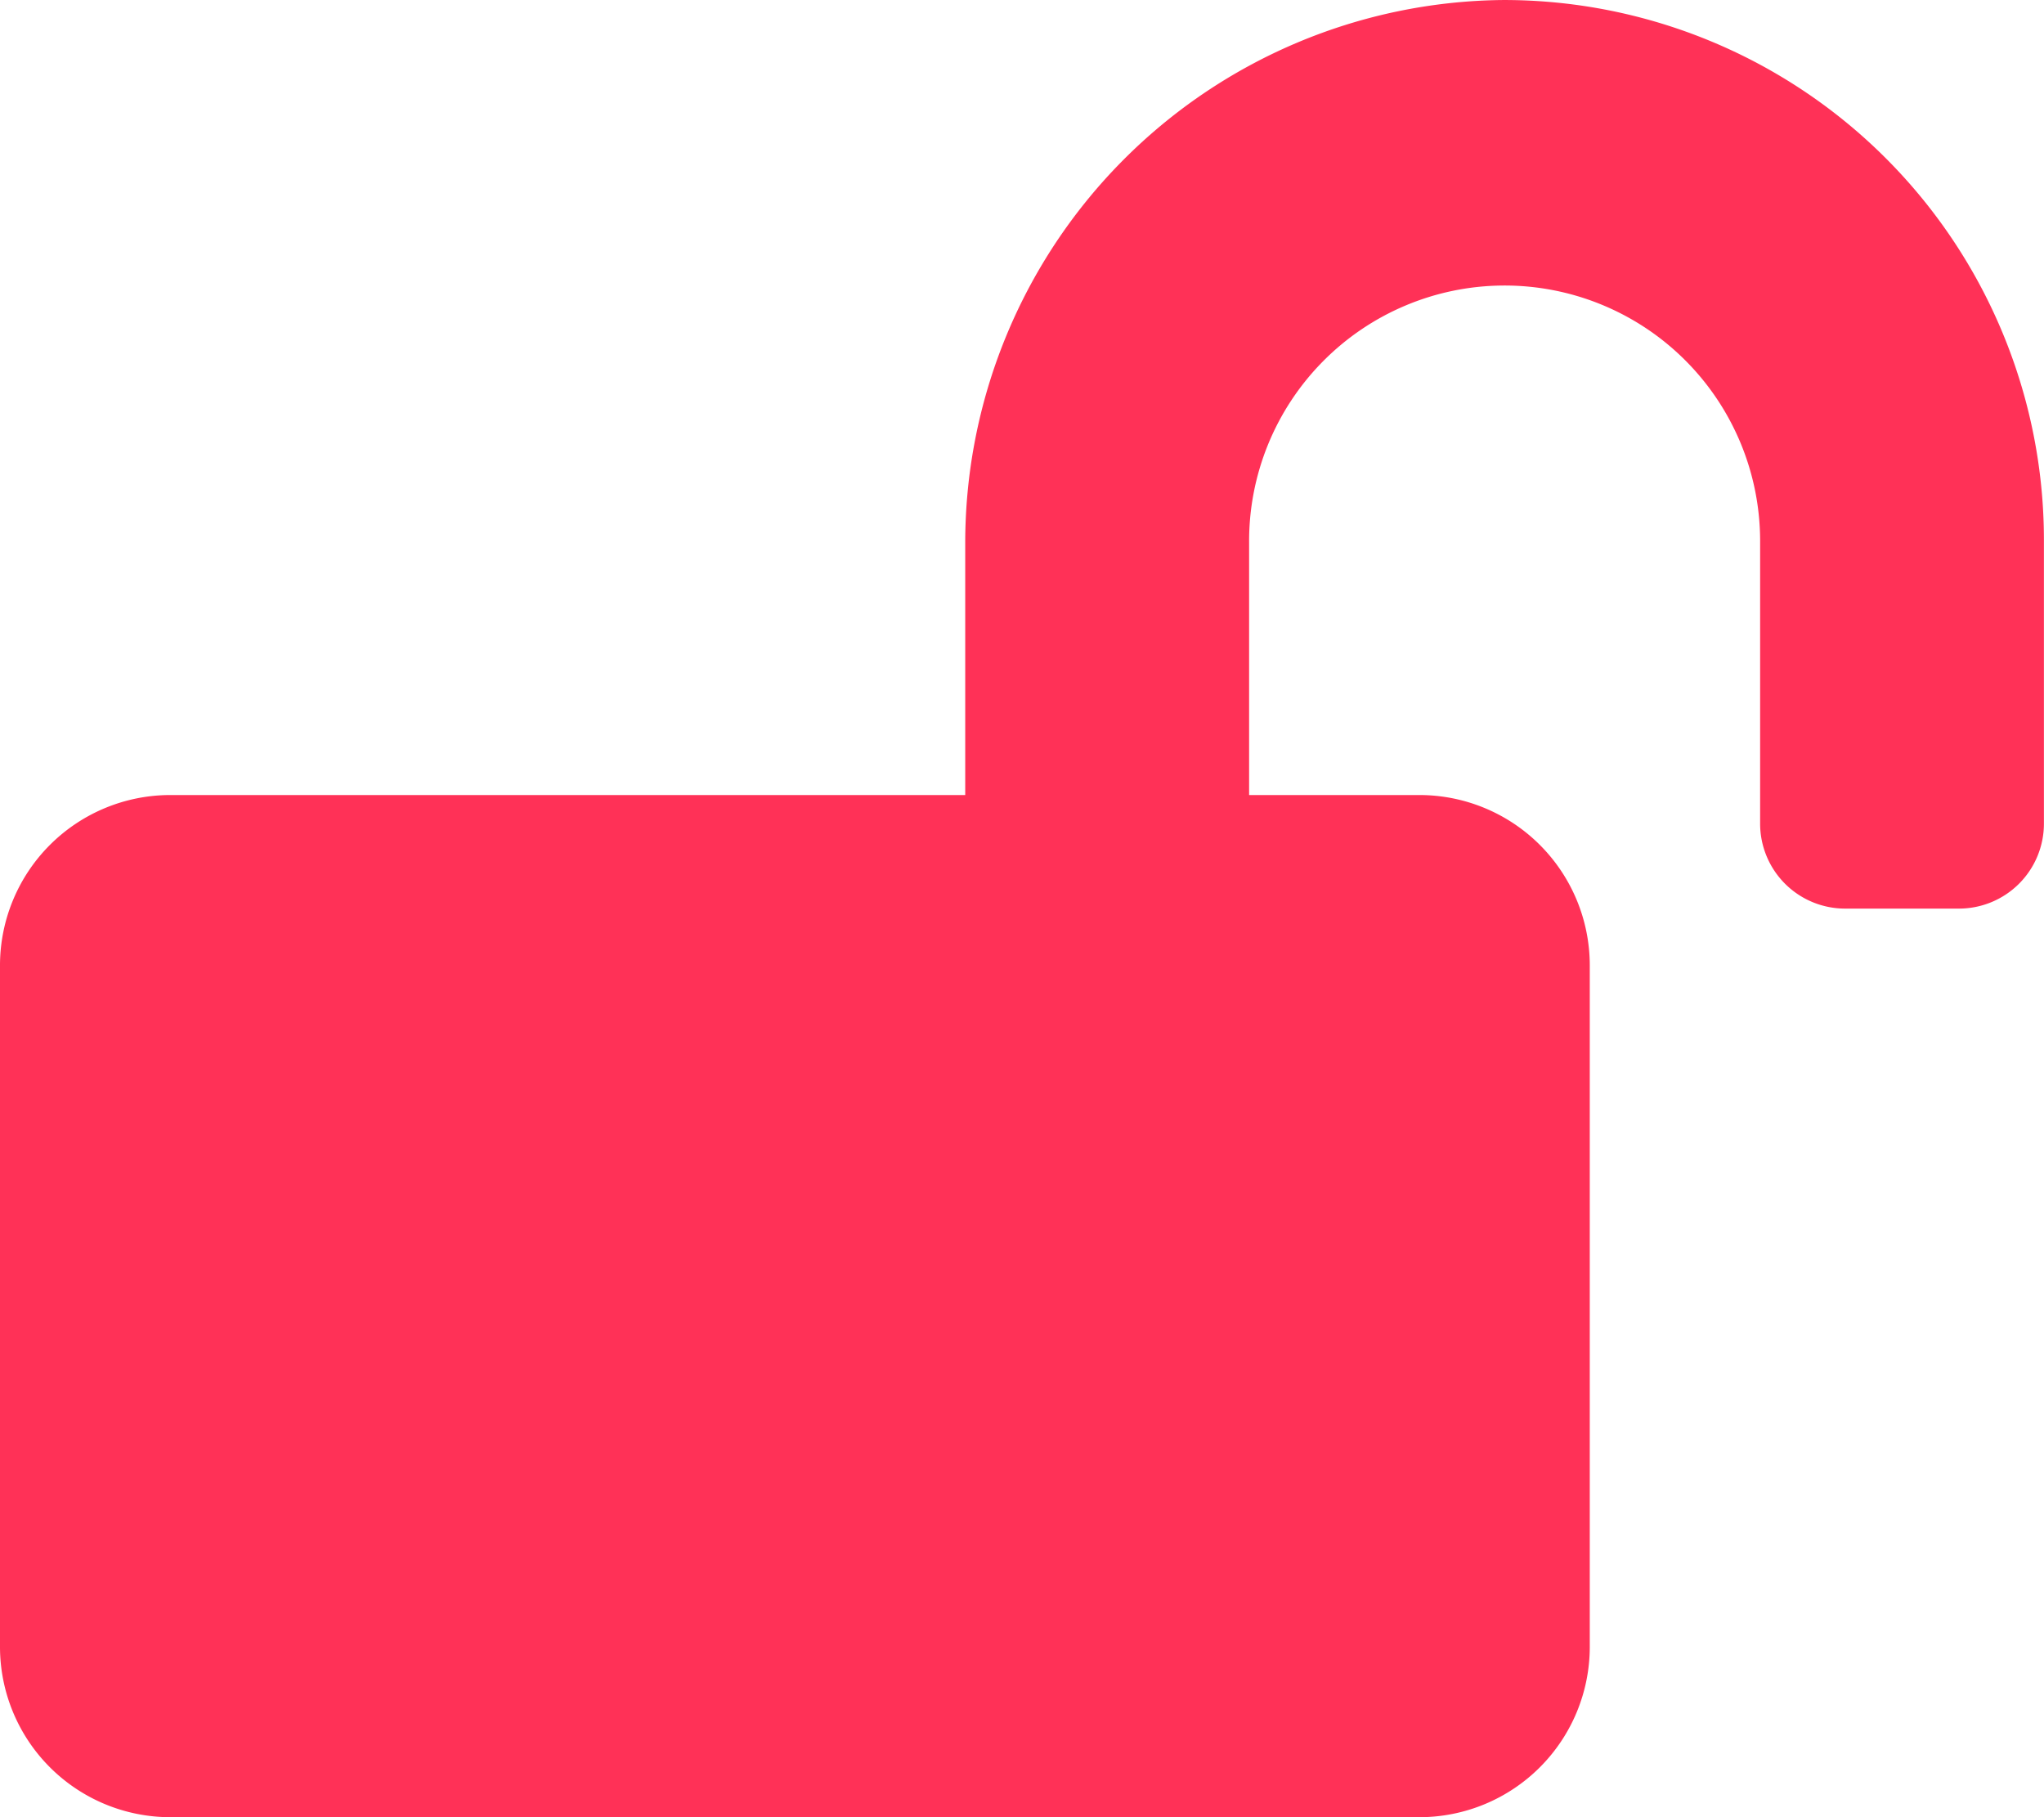 <svg xmlns="http://www.w3.org/2000/svg" width="104.143" height="92.572" viewBox="0 0 104.143 92.572">
  <path id="lock-open-solid" d="M76.571,0A27.661,27.661,0,0,0,49.179,27.753V40.5H8.679A8.681,8.681,0,0,0,0,49.178V83.892a8.681,8.681,0,0,0,8.679,8.679H72.322A8.681,8.681,0,0,0,81,83.892V49.178A8.681,8.681,0,0,0,72.322,40.5H63.643V27.644a13.018,13.018,0,1,1,26.036-.163V41.946a4.329,4.329,0,0,0,4.339,4.339H99.8a4.329,4.329,0,0,0,4.339-4.339V27.481A27.513,27.513,0,0,0,76.571,0Z" transform="translate(0 0.001)" fill="#ff3157"/>
</svg>
